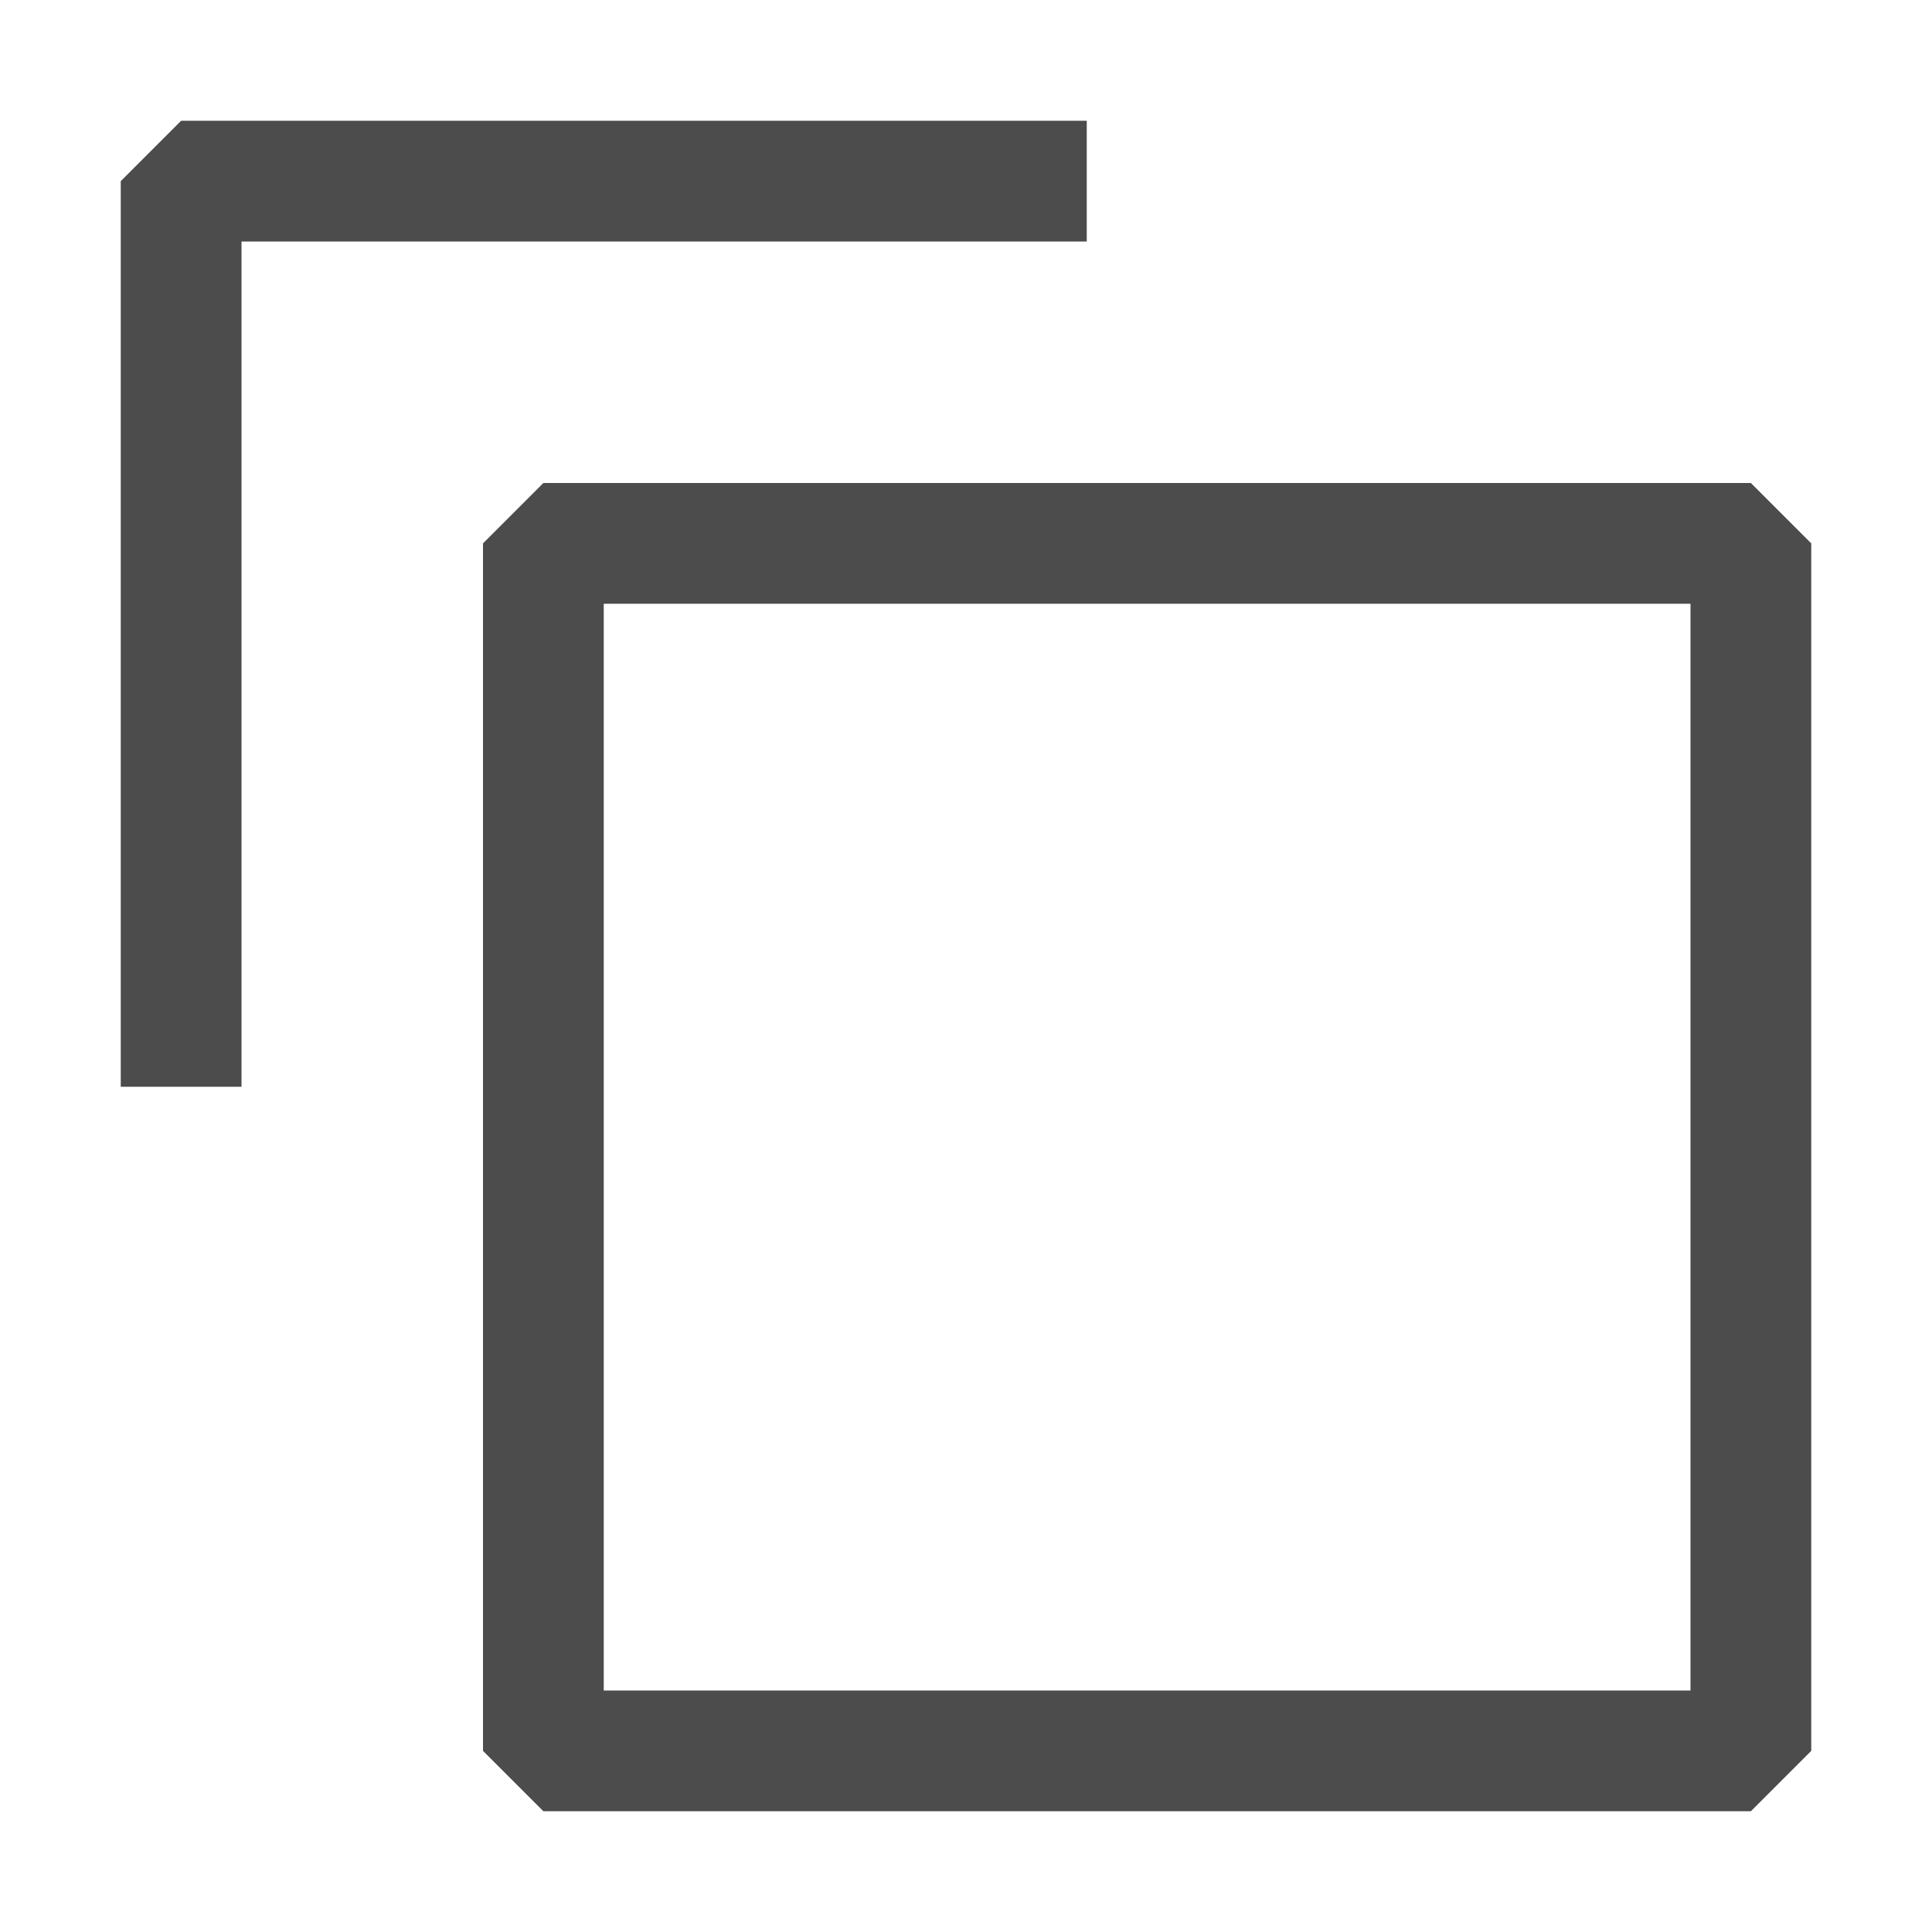 <svg xmlns="http://www.w3.org/2000/svg" width="16" height="16" viewBox="0 0 16 16" fill="none">
    <path d="M1.5 1H9V2H2V9H1V1.5L1.5 1Z" fill="#4C4C4C"/>
    <path fill-rule="evenodd" clip-rule="evenodd" d="M14.5 15H4.5L4 14.5V4.5L4.5 4H14.5L15 4.5V14.5L14.5 15ZM14 14V5H5V14H14Z" fill="#4C4C4C"/>
</svg>
